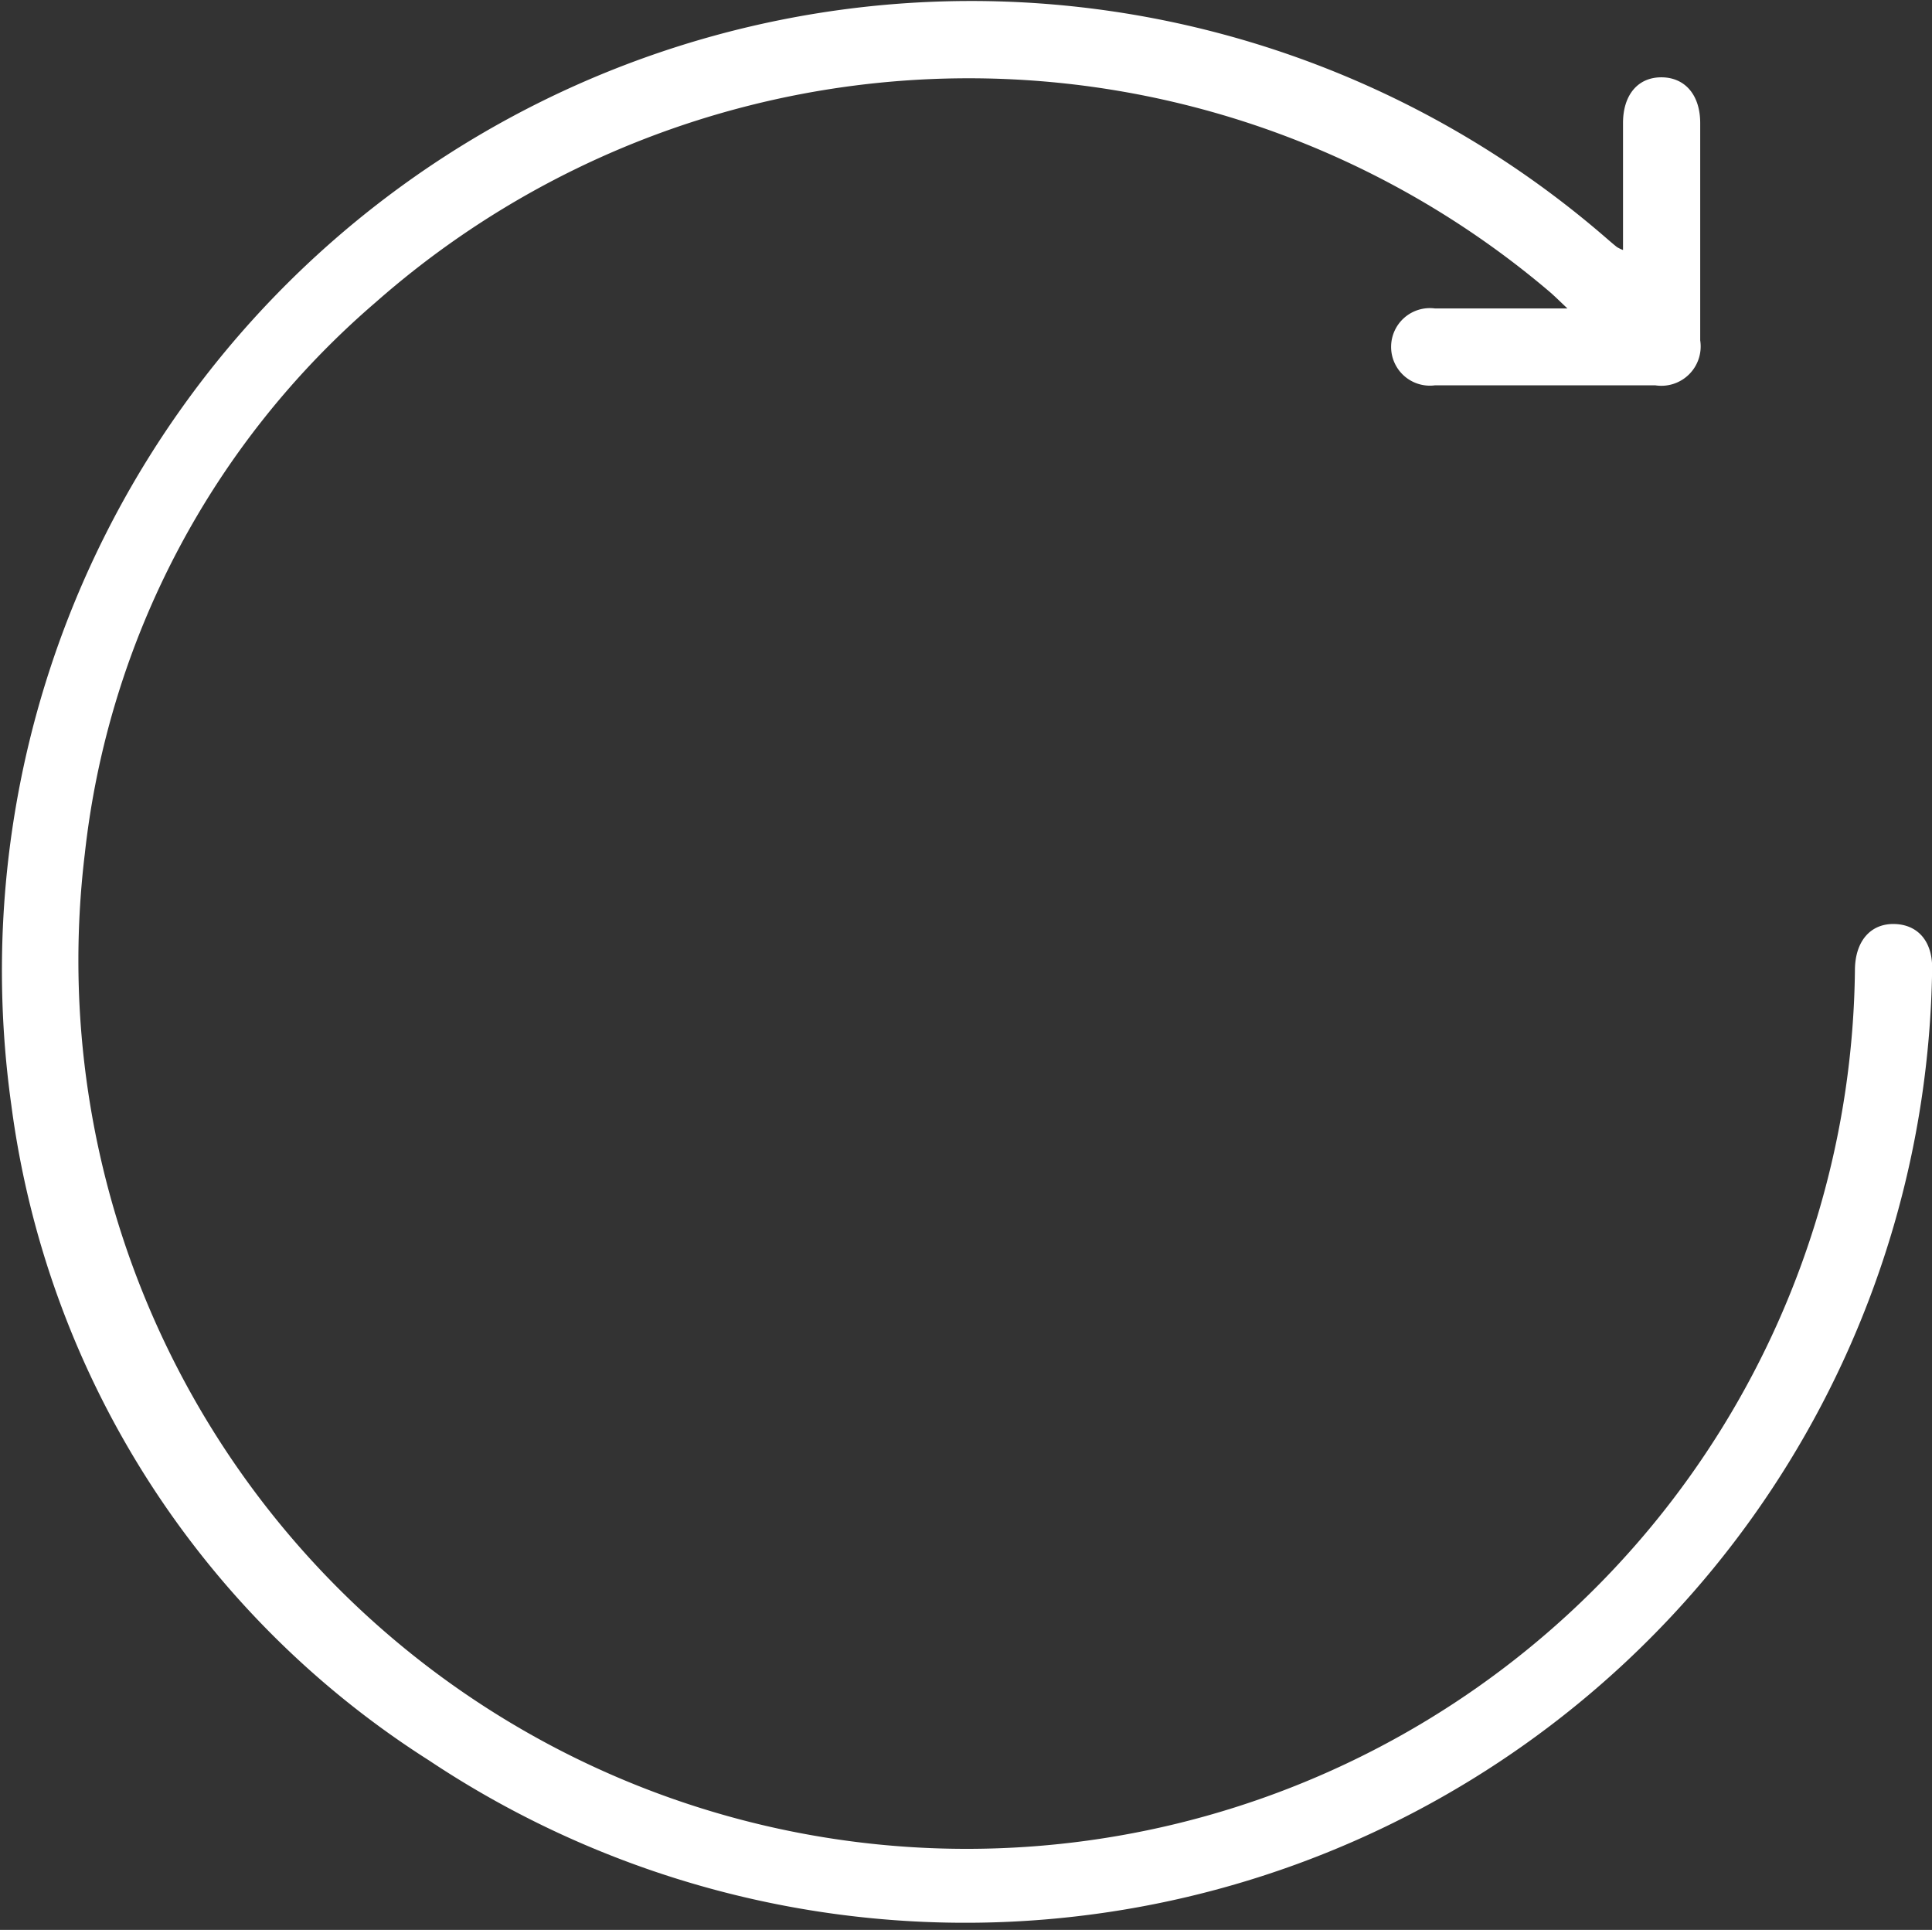 <svg xmlns="http://www.w3.org/2000/svg" width="16.895" height="16.874" viewBox="0 0 16.895 16.874">
  <rect x="0" y="0" width="16.895" height="16.874" fill="#333333" stroke="none"/>
  <path id="Path_271" data-name="Path 271" d="M799.551,192.3c0-.382,0-.746,0-1.11,0-.246.13-.4.335-.4s.34.152.34.4q0,.951,0,1.9a.344.344,0,0,1-.393.393q-.963,0-1.926,0a.339.339,0,1,1,0-.672c.371,0,.742,0,1.158,0-.071-.067-.115-.111-.162-.151a7.845,7.845,0,0,0-10.263.1,7.421,7.421,0,0,0-2.54,4.816,7.768,7.768,0,1,0,15.479,1.023c0-.256.137-.412.347-.406s.337.16.328.406a8.456,8.456,0,0,1-13.146,6.906,8.023,8.023,0,0,1-3.651-5.729,8.476,8.476,0,0,1,13.964-7.566c.026.022.051.044.078.065A.367.367,0,0,0,799.551,192.3Z" transform="translate(-785.358 -190.114)" fill="#fff"/>
</svg>
